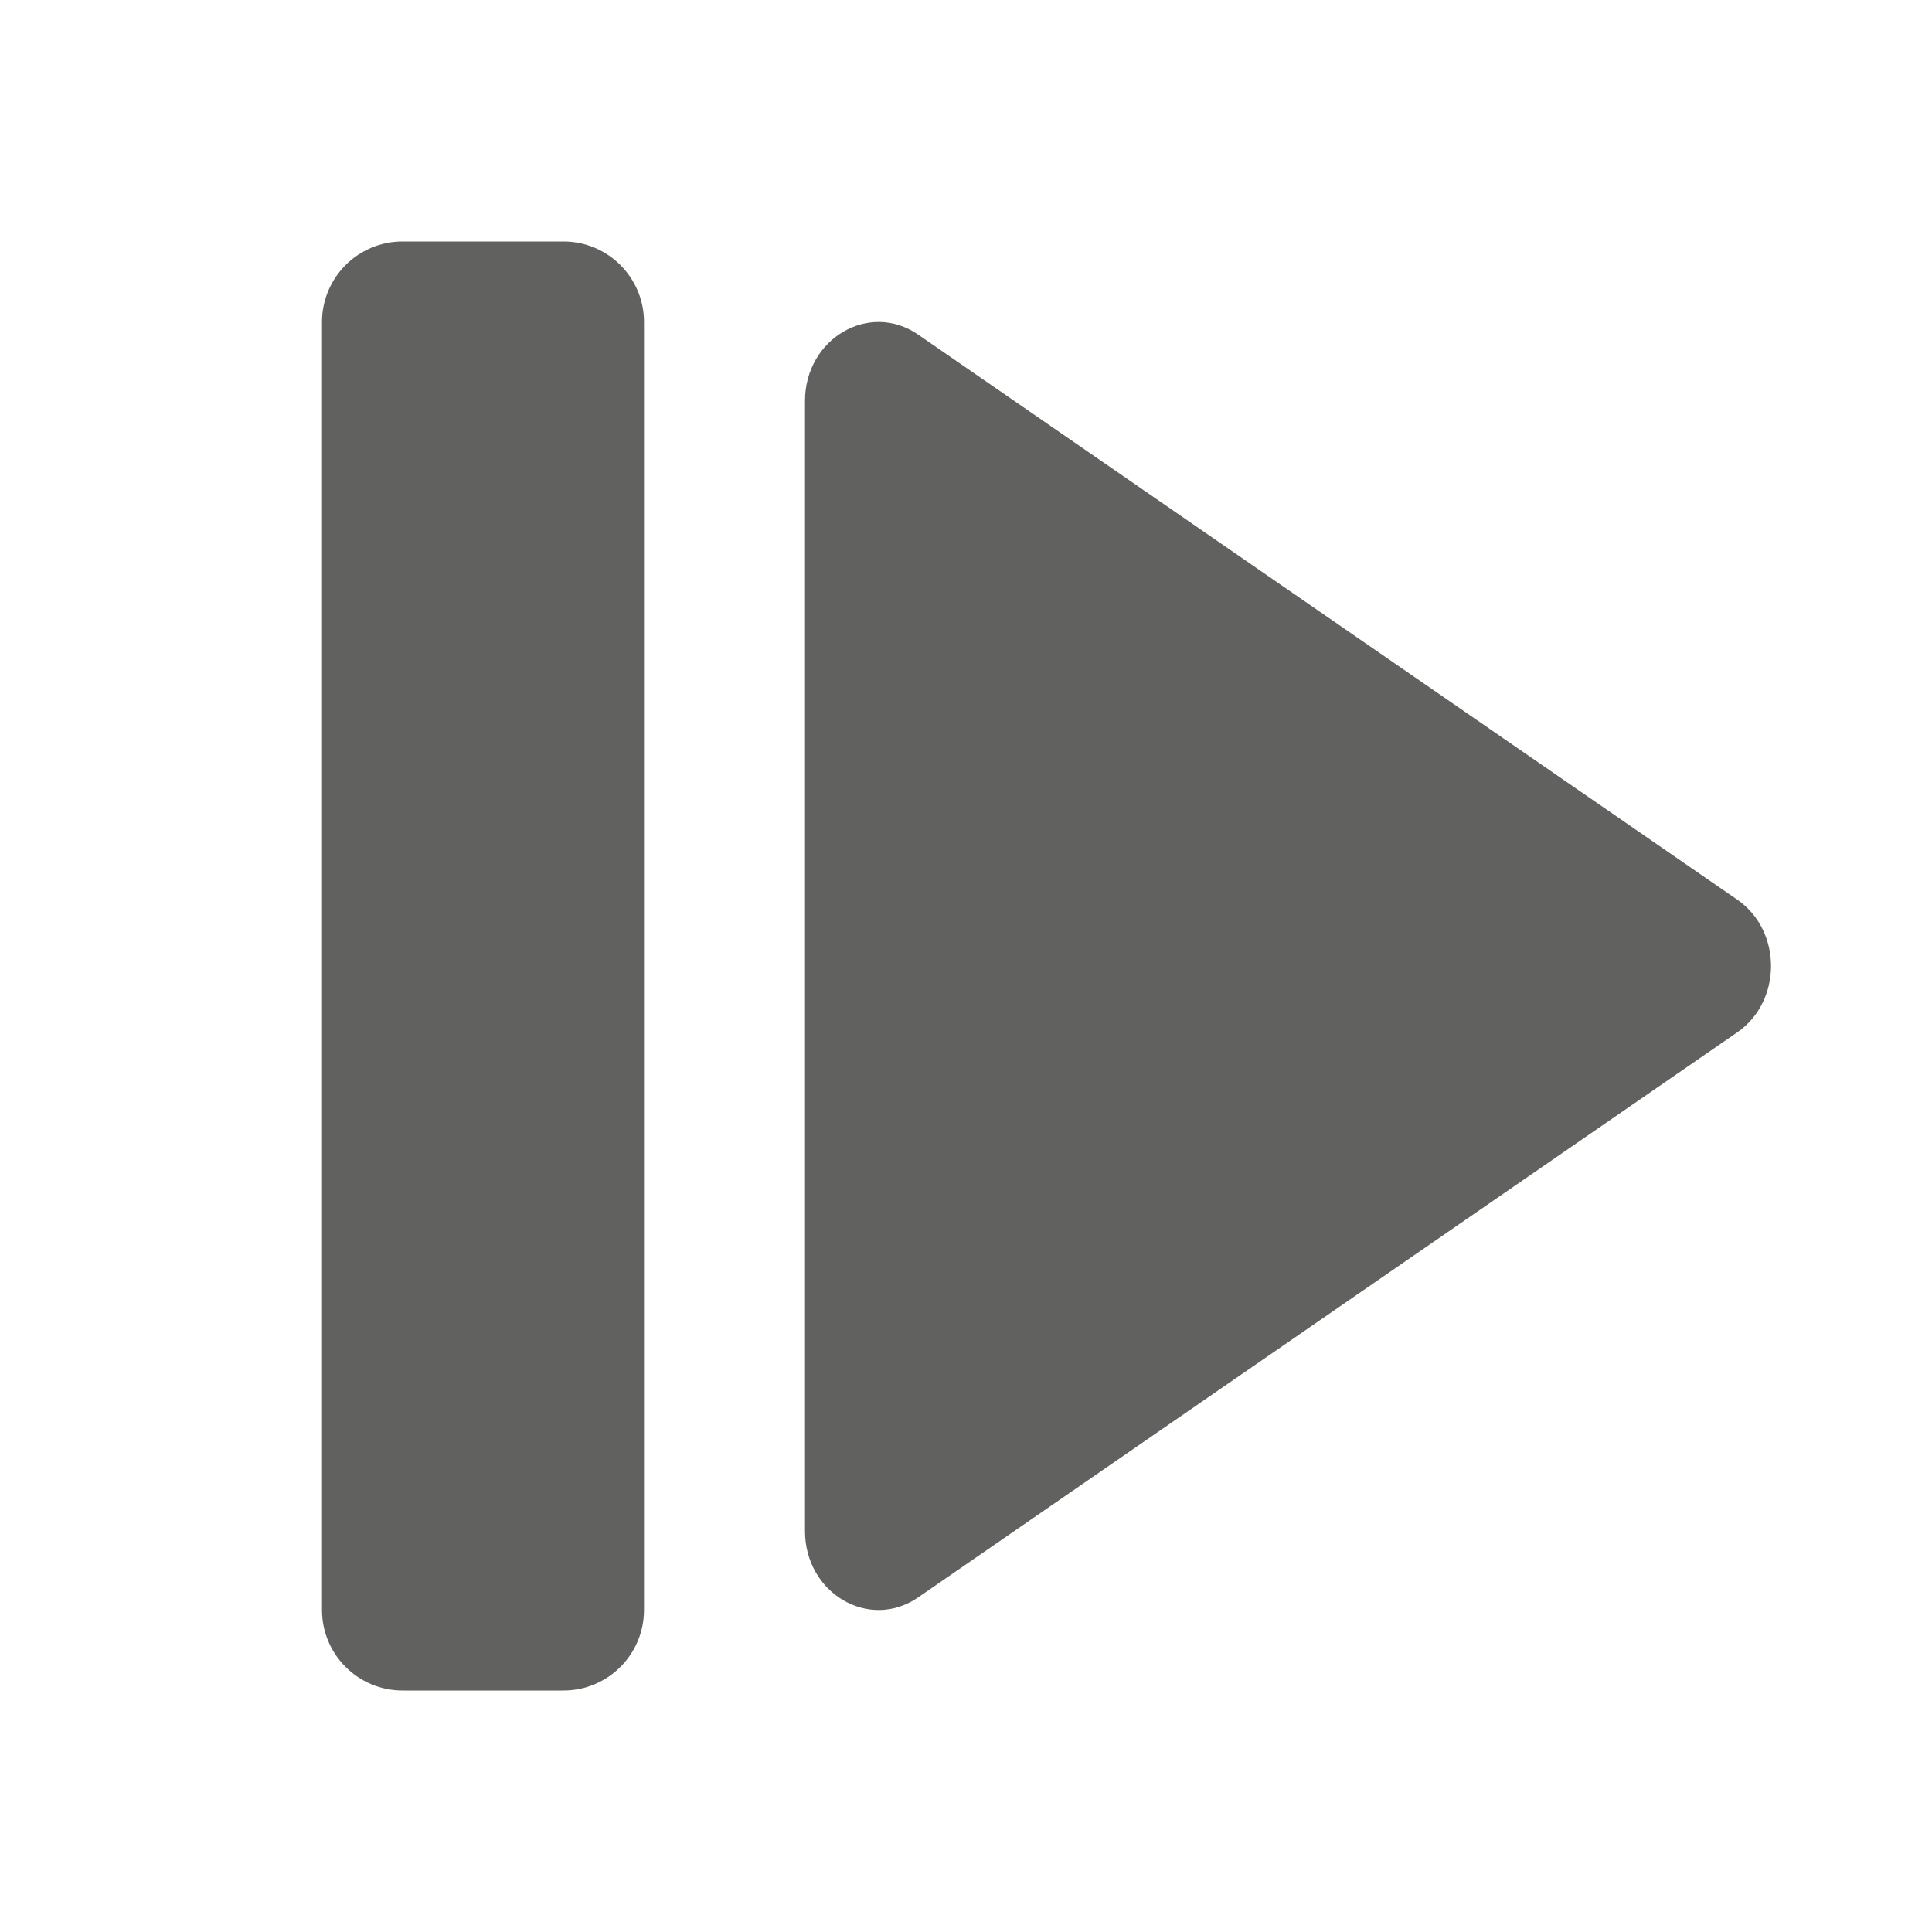 <svg width="24" height="24" viewBox="0 0 24 24" fill="none" xmlns="http://www.w3.org/2000/svg">
<path d="M11.406 4.157C10.799 3.738 10 4.206 10 4.981L10 19.019C10 19.794 10.799 20.262 11.406 19.843L21.581 12.824C22.14 12.438 22.14 11.562 21.581 11.176L11.406 4.157Z" fill="#616160"/>
<path d="M7 3C7.552 3 8 3.448 8 4L8 20C8 20.552 7.552 21 7 21L5 21C4.448 21 4 20.552 4 20L4 4C4 3.448 4.448 3 5 3L7 3Z" fill="#616160"/>
</svg>
